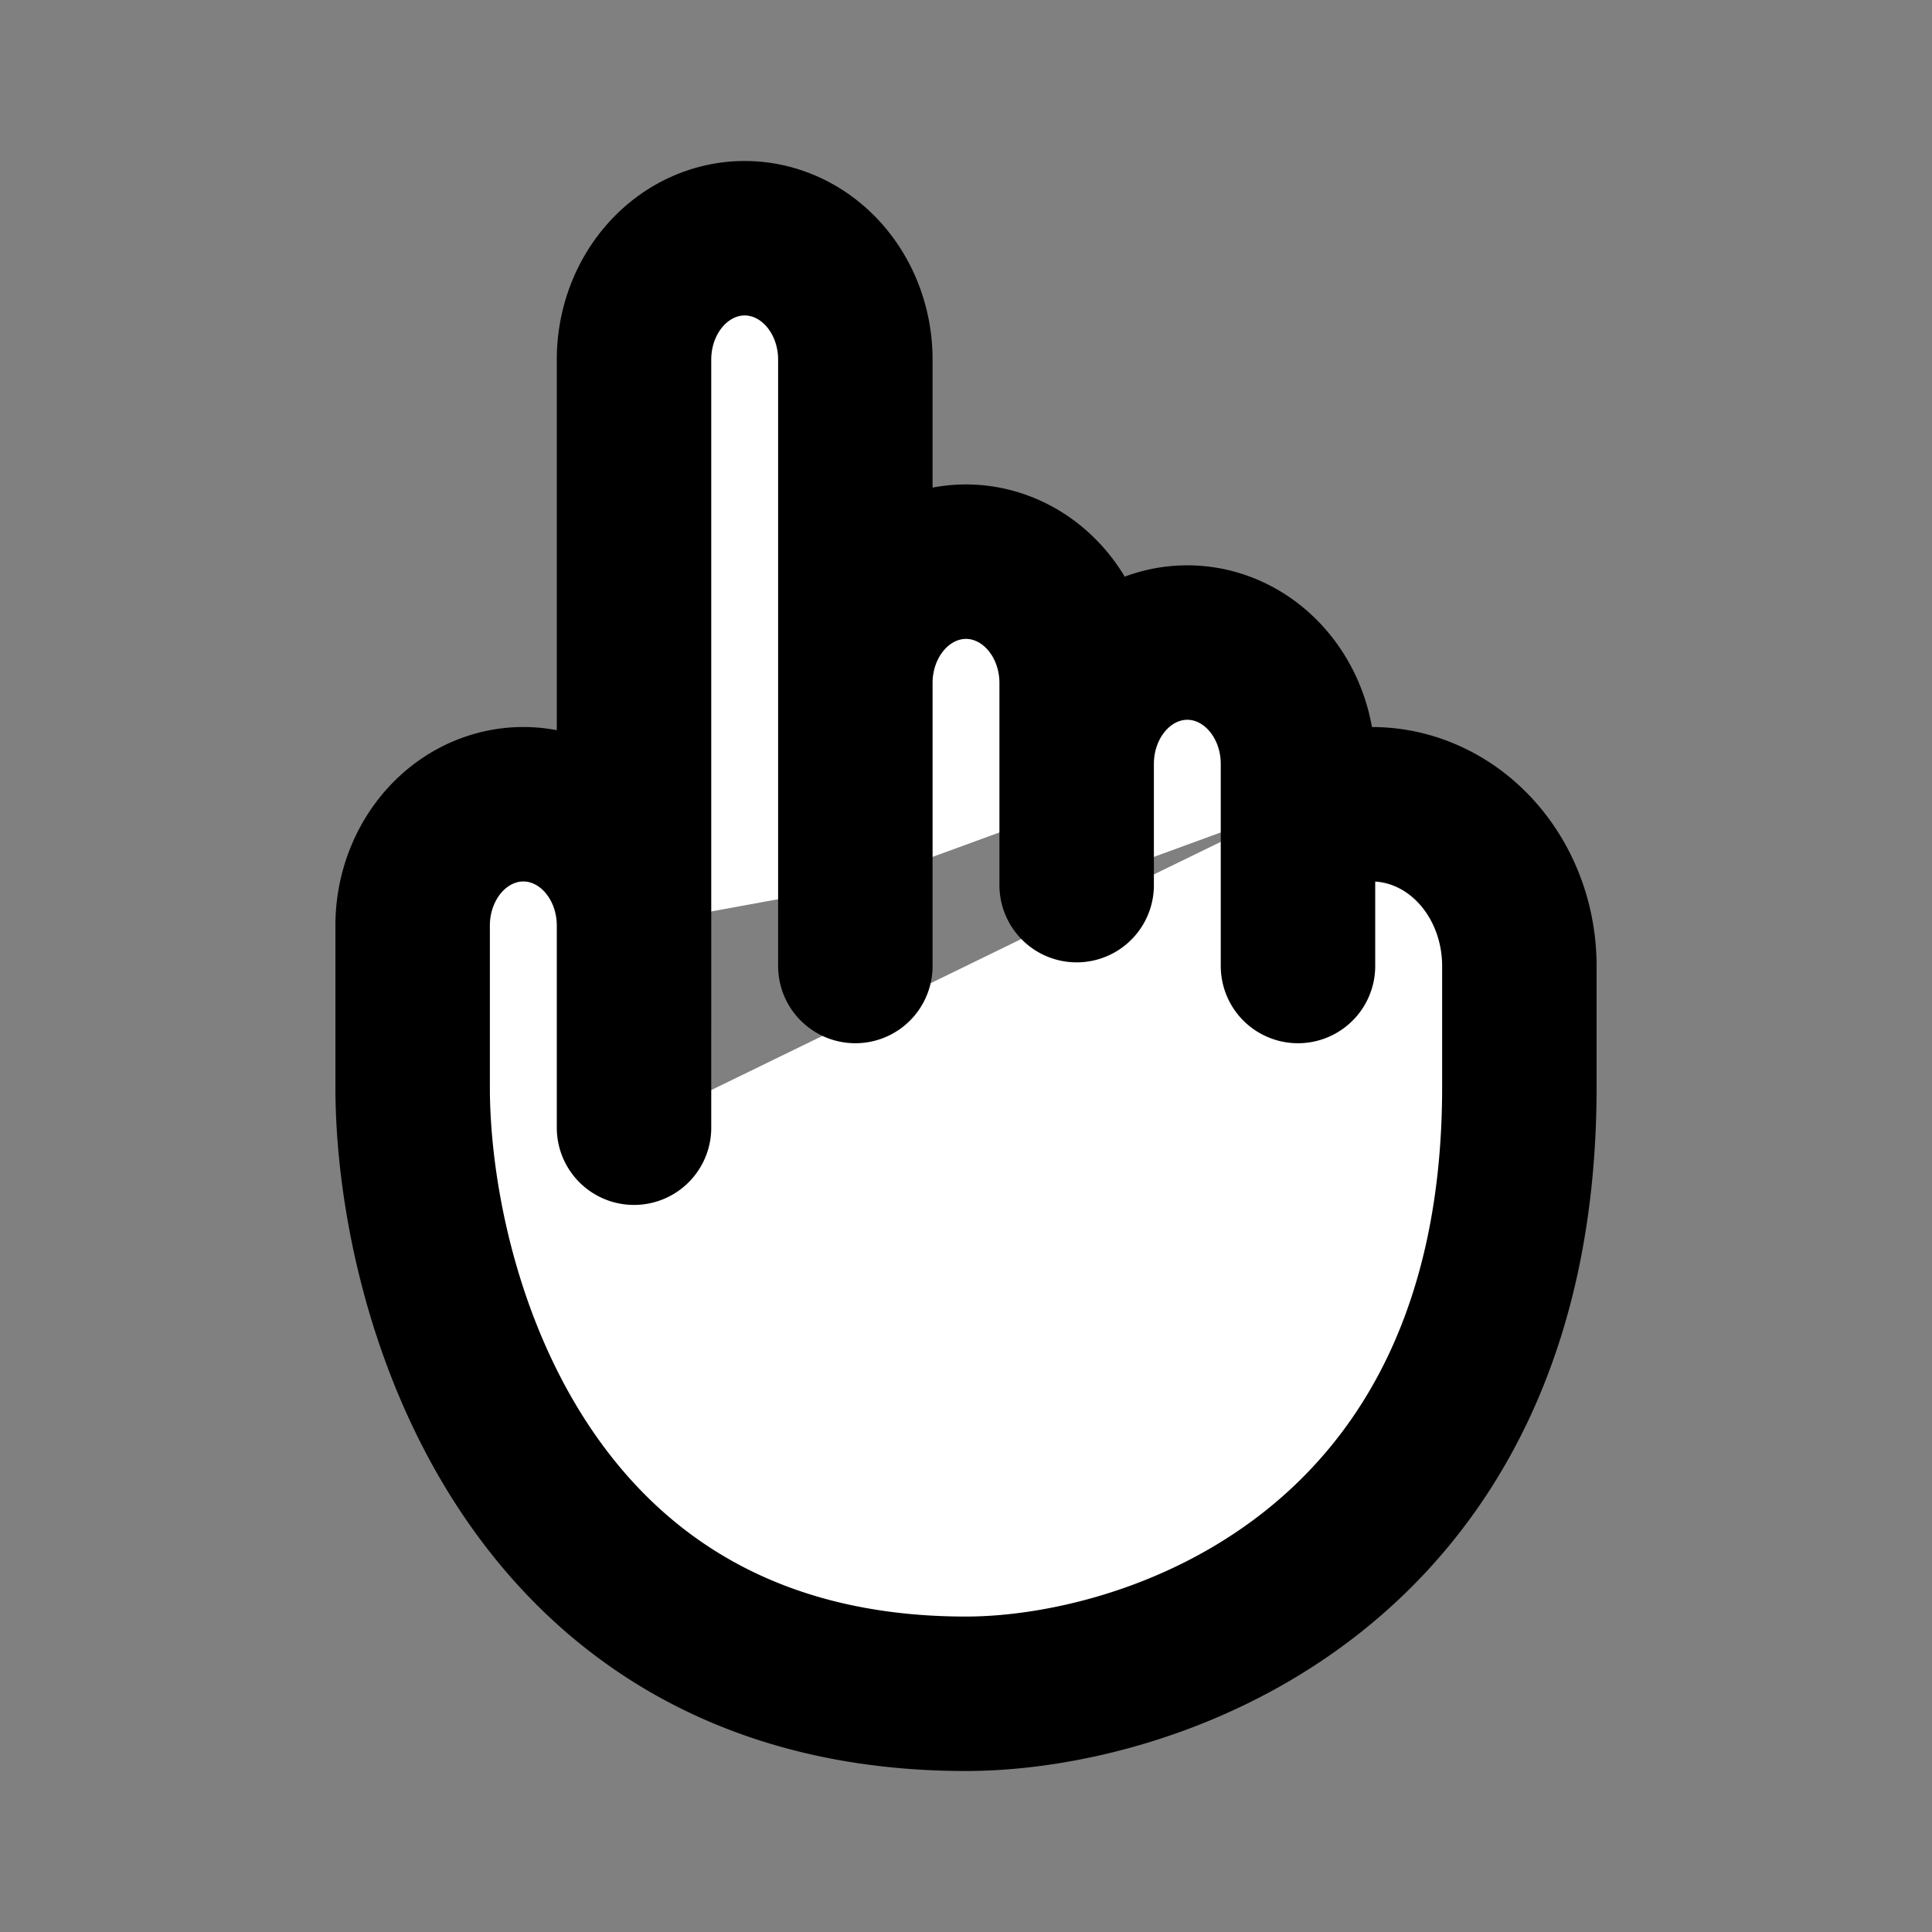 <?xml version="1.0" encoding="UTF-8" standalone="no"?>
<svg
   xmlns:dc="http://purl.org/dc/elements/1.1/"
   xmlns:cc="http://creativecommons.org/ns#"
   xmlns:rdf="http://www.w3.org/1999/02/22-rdf-syntax-ns#"
   xmlns:svg="http://www.w3.org/2000/svg"
   xmlns="http://www.w3.org/2000/svg"
   xmlns:sodipodi="http://sodipodi.sourceforge.net/DTD/sodipodi-0.dtd"
   xmlns:inkscape="http://www.inkscape.org/namespaces/inkscape"
   width="36"
   height="36"
   viewBox="0 0 36 36"
   fill="none"
   version="1.1"
   id="svg4"
   sodipodi:docname="pointer.svg"
   inkscape:version="1.0 (4035a4fb49, 2020-05-01)">
  <rect x="0" y="0" width="36" height="36" fill="#808080" stroke="none"/>
  <defs
     id="defs8" />
  <sodipodi:namedview
     inkscape:document-rotation="0"
     pagecolor="#ffffff"
     bordercolor="#666666"
     borderopacity="1"
     objecttolerance="10"
     gridtolerance="10"
     guidetolerance="10"
     inkscape:pageopacity="0"
     inkscape:pageshadow="2"
     inkscape:window-width="1366"
     inkscape:window-height="697"
     id="namedview6"
     showgrid="false"
     inkscape:zoom="4.6458334"
     inkscape:cx="-39.471132"
     inkscape:cy="30.031711"
     inkscape:window-x="-8"
     inkscape:window-y="-8"
     inkscape:window-maximized="1"
     inkscape:current-layer="svg4" />
  <path
     stroke="currentColor"
     stroke-linecap="round"
     stroke-width="2.878"
     d="M 20.062,14.986 V 12.726 A 2.062,2.26 0 0 0 18,10.466 v 0 a 2.062,2.26 0 0 0 -2.062,2.26 v 3.767 m 4.124,0 v -2.26 a 2.062,2.26 0 0 1 2.062,-2.26 v 0 a 2.062,2.26 0 0 1 2.062,2.26 v 0.753 M 11.814,17.247 V 6.699 a 2.062,2.26 0 0 1 2.062,-2.26 v 0 a 2.062,2.26 0 0 1 2.062,2.26 v 9.794 m 0,1.507 v -1.507 m -4.124,4.52 V 17.247 A 2.062,2.26 0 0 0 9.751,14.986 v 0 a 2.062,2.26 0 0 0 -2.062,2.26 v 3.014 c 0,3.767 2.062,11.301 10.311,11.301 3.437,0 10.311,-2.26 10.311,-11.301 v -2.26 a 2.75,3.014 0 0 0 -2.75,-3.014 h -1.375 m 0,0 v 3.014"
     id="path2"
     style="fill:#ffffff;fill-opacity:1;stroke:#000000;stroke-opacity:1" />
</svg>

